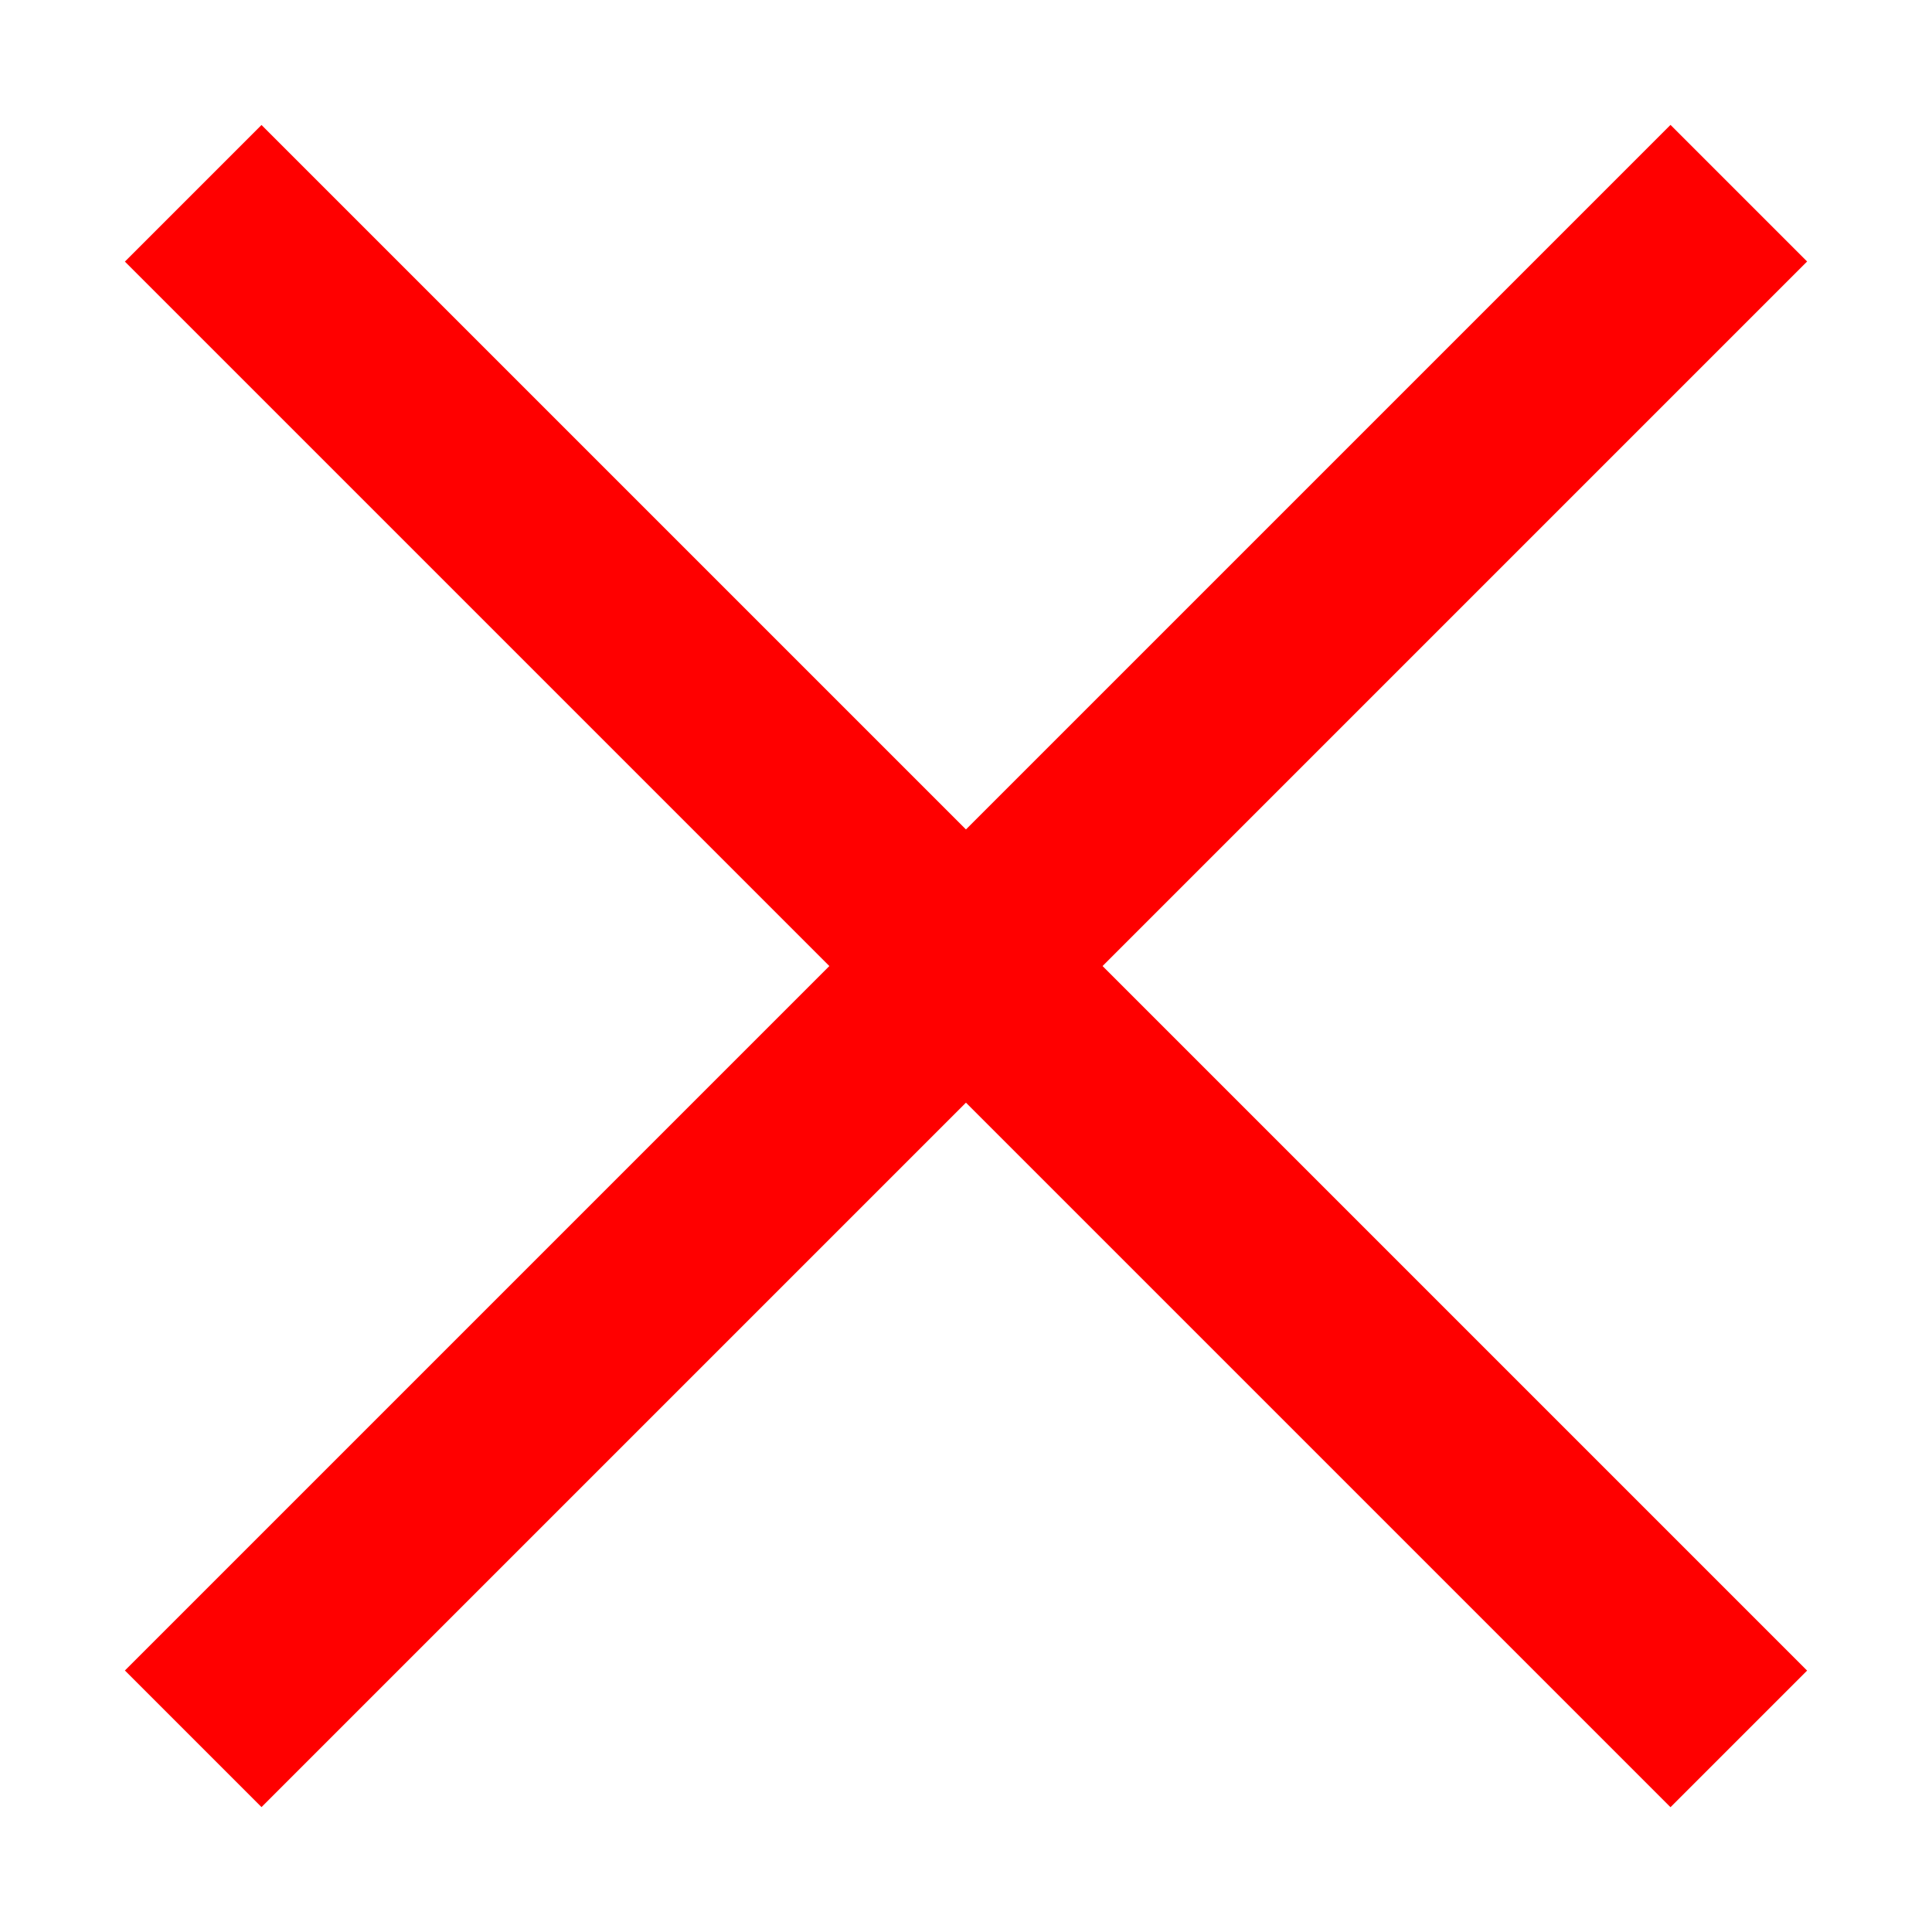 <svg width="20" height="20" viewBox="0 0 20 20" fill="none" xmlns="http://www.w3.org/2000/svg">
<path d="M2 18L18 2" stroke="#FF0000" stroke-width="2"/>
<path d="M18 18.001L2 2.001" stroke="#FF0000" stroke-width="2"/>
</svg>
